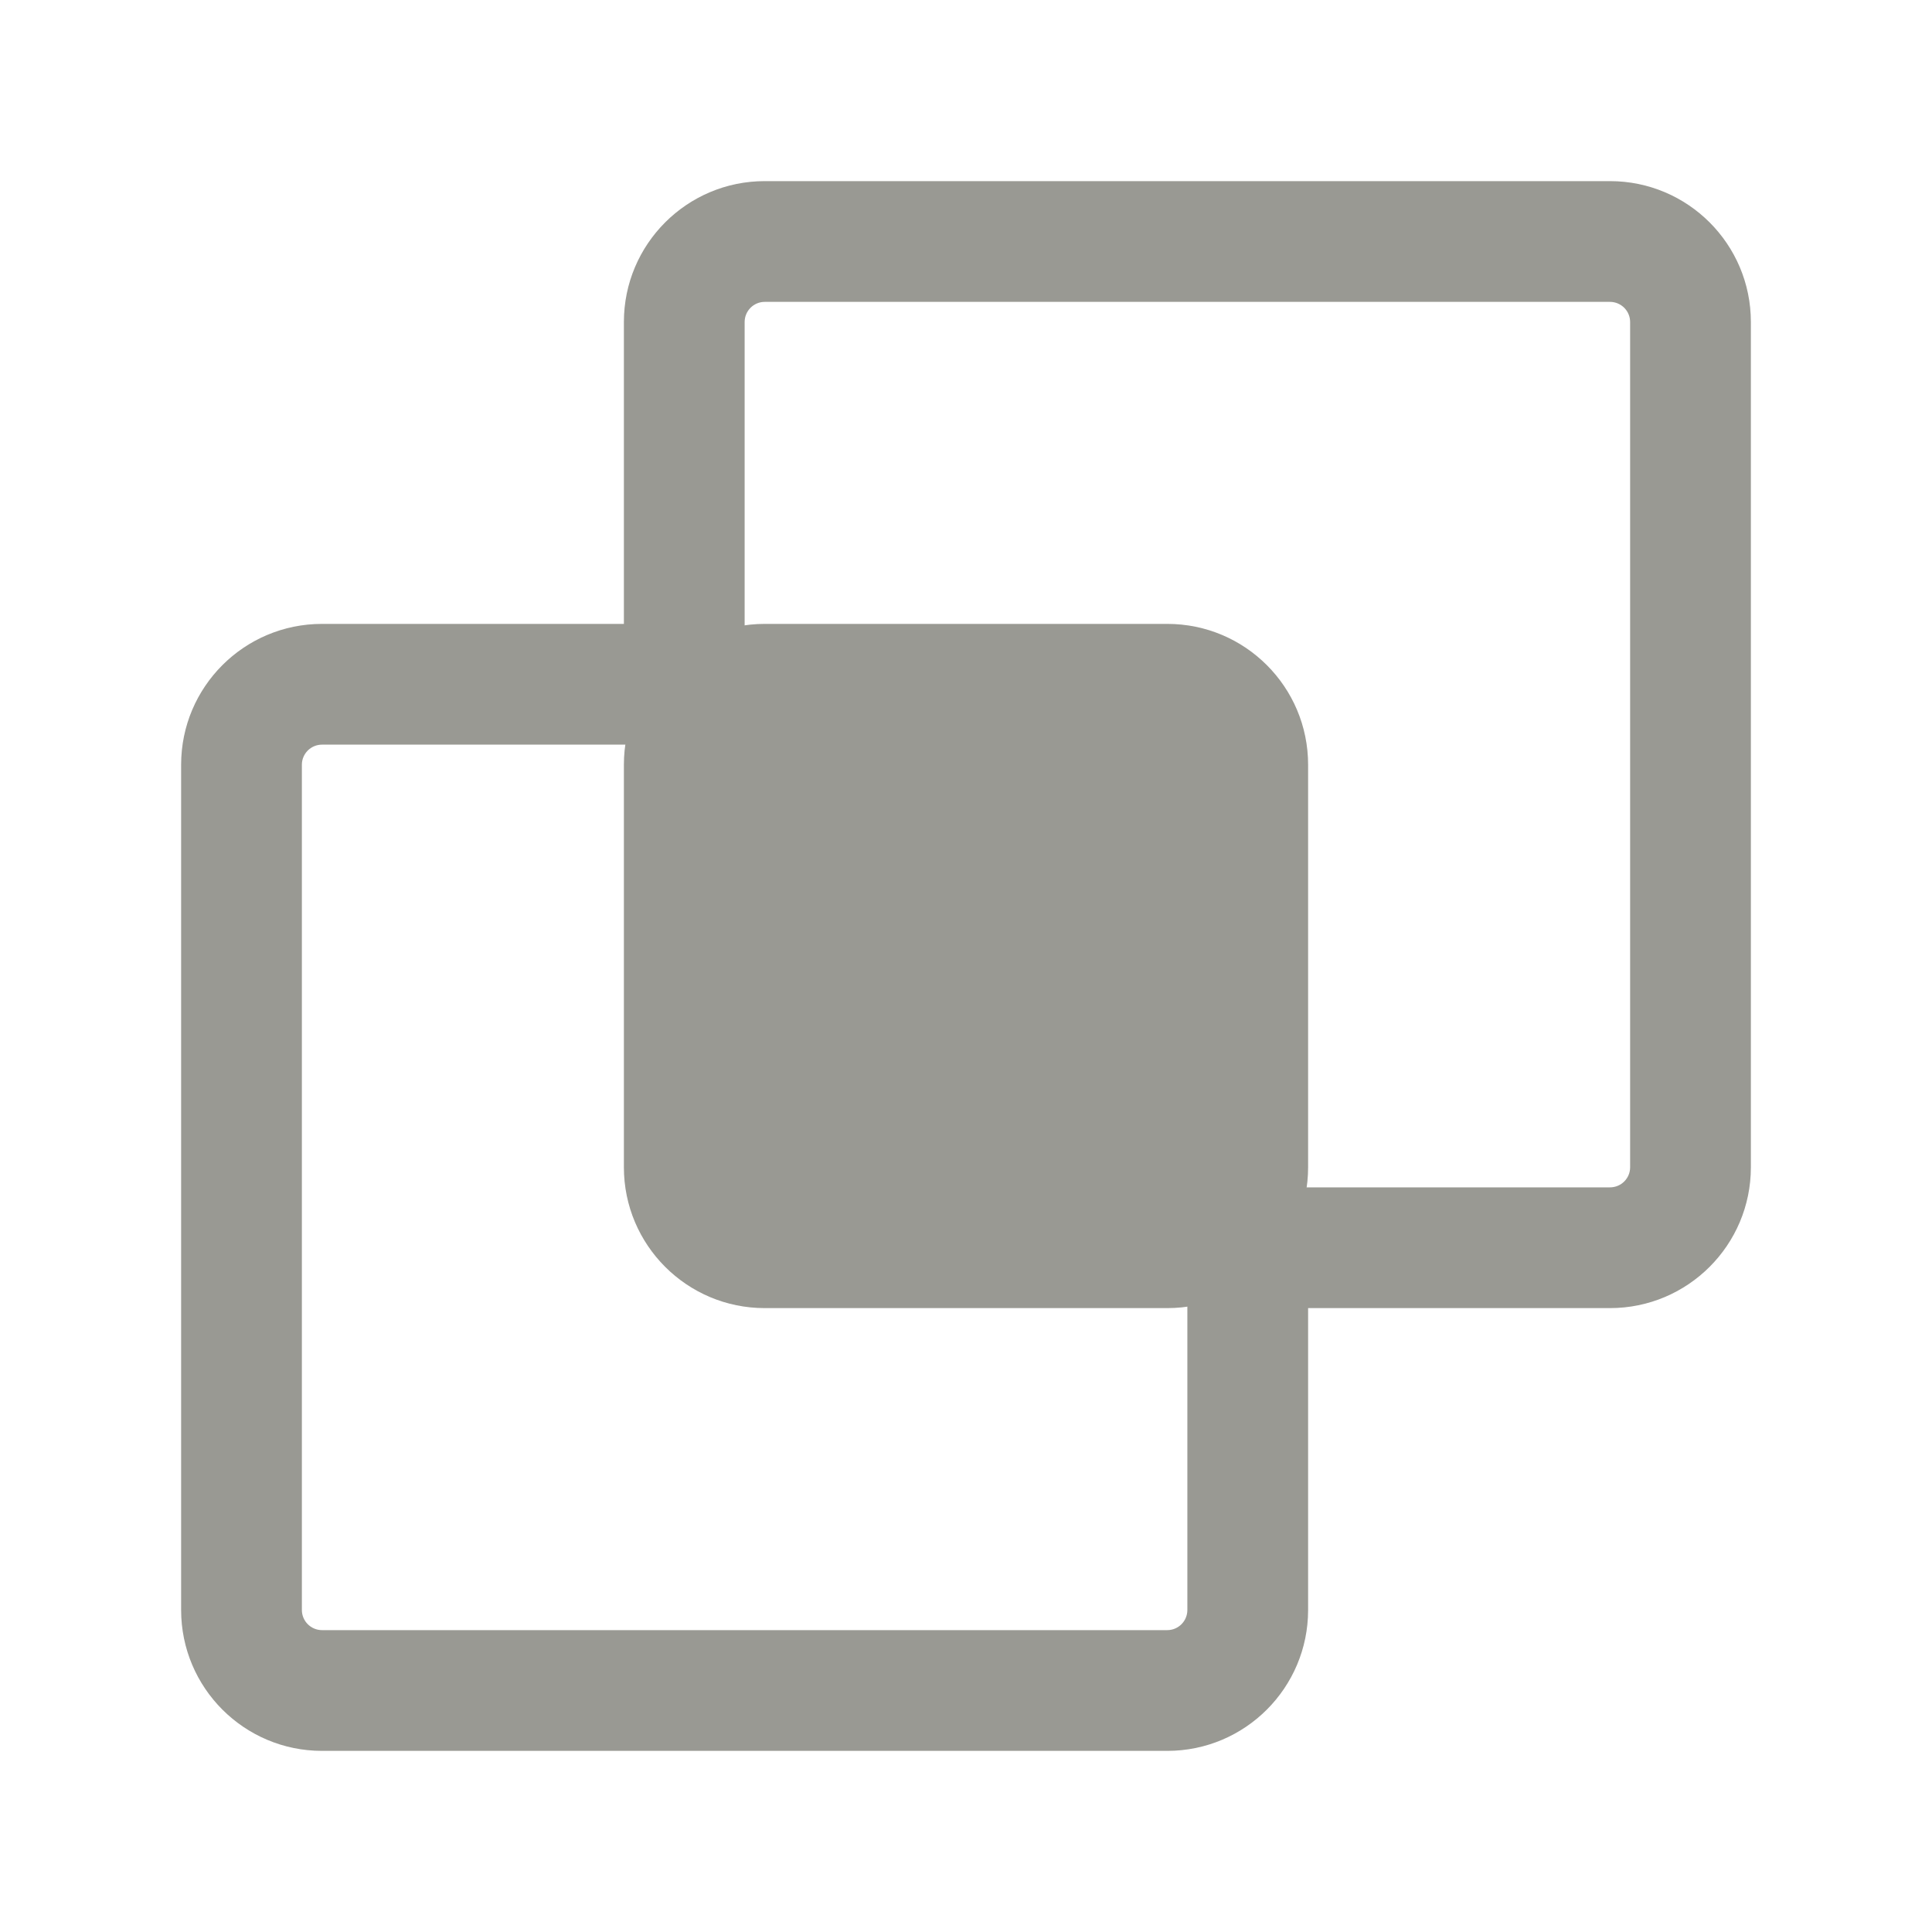 <svg width="40" height="40" viewBox="0 0 40 40" fill="none" xmlns="http://www.w3.org/2000/svg">
<rect width="40" height="40" fill="white"/>
<path fill-rule="evenodd" clip-rule="evenodd" d="M12.917 6.667C12.917 5.056 14.223 3.75 15.833 3.75H33.333C34.944 3.75 36.25 5.056 36.25 6.667V24.167C36.25 25.777 34.944 27.083 33.333 27.083H25.833C25.143 27.083 24.583 26.524 24.583 25.833C24.583 25.143 25.143 24.583 25.833 24.583H33.333C33.564 24.583 33.75 24.397 33.75 24.167V6.667C33.75 6.437 33.563 6.25 33.333 6.25H15.833C15.603 6.25 15.417 6.437 15.417 6.667V14.167C15.417 14.857 14.857 15.417 14.167 15.417C13.476 15.417 12.917 14.857 12.917 14.167V6.667Z" fill="#999993"/>
<path fill-rule="evenodd" clip-rule="evenodd" d="M3.75 15.833C3.75 14.222 5.056 12.917 6.667 12.917H14.167C14.857 12.917 15.417 13.476 15.417 14.167C15.417 14.857 14.857 15.417 14.167 15.417H6.667C6.437 15.417 6.25 15.603 6.25 15.833V33.333C6.25 33.563 6.437 33.75 6.667 33.75H24.167C24.397 33.75 24.583 33.563 24.583 33.333V25.833C24.583 25.143 25.143 24.583 25.833 24.583C26.524 24.583 27.083 25.143 27.083 25.833V33.333C27.083 34.944 25.777 36.25 24.167 36.25H6.667C5.056 36.25 3.75 34.944 3.75 33.333V15.833Z" fill="#999993"/>
<path d="M24.167 14.167H15.833C14.913 14.167 14.167 14.913 14.167 15.833V24.167C14.167 25.087 14.913 25.833 15.833 25.833H24.167C25.087 25.833 25.833 25.087 25.833 24.167V15.833C25.833 14.913 25.087 14.167 24.167 14.167Z" fill="#999993"/>
<path fill-rule="evenodd" clip-rule="evenodd" d="M15.833 15.417C15.603 15.417 15.417 15.603 15.417 15.833V24.167C15.417 24.397 15.603 24.583 15.833 24.583H24.167C24.397 24.583 24.583 24.397 24.583 24.167V15.833C24.583 15.603 24.397 15.417 24.167 15.417H15.833ZM12.917 15.833C12.917 14.223 14.223 12.917 15.833 12.917H24.167C25.778 12.917 27.083 14.223 27.083 15.833V24.167C27.083 25.777 25.778 27.083 24.167 27.083H15.833C14.223 27.083 12.917 25.777 12.917 24.167V15.833Z" fill="#999993"/>
</svg>
